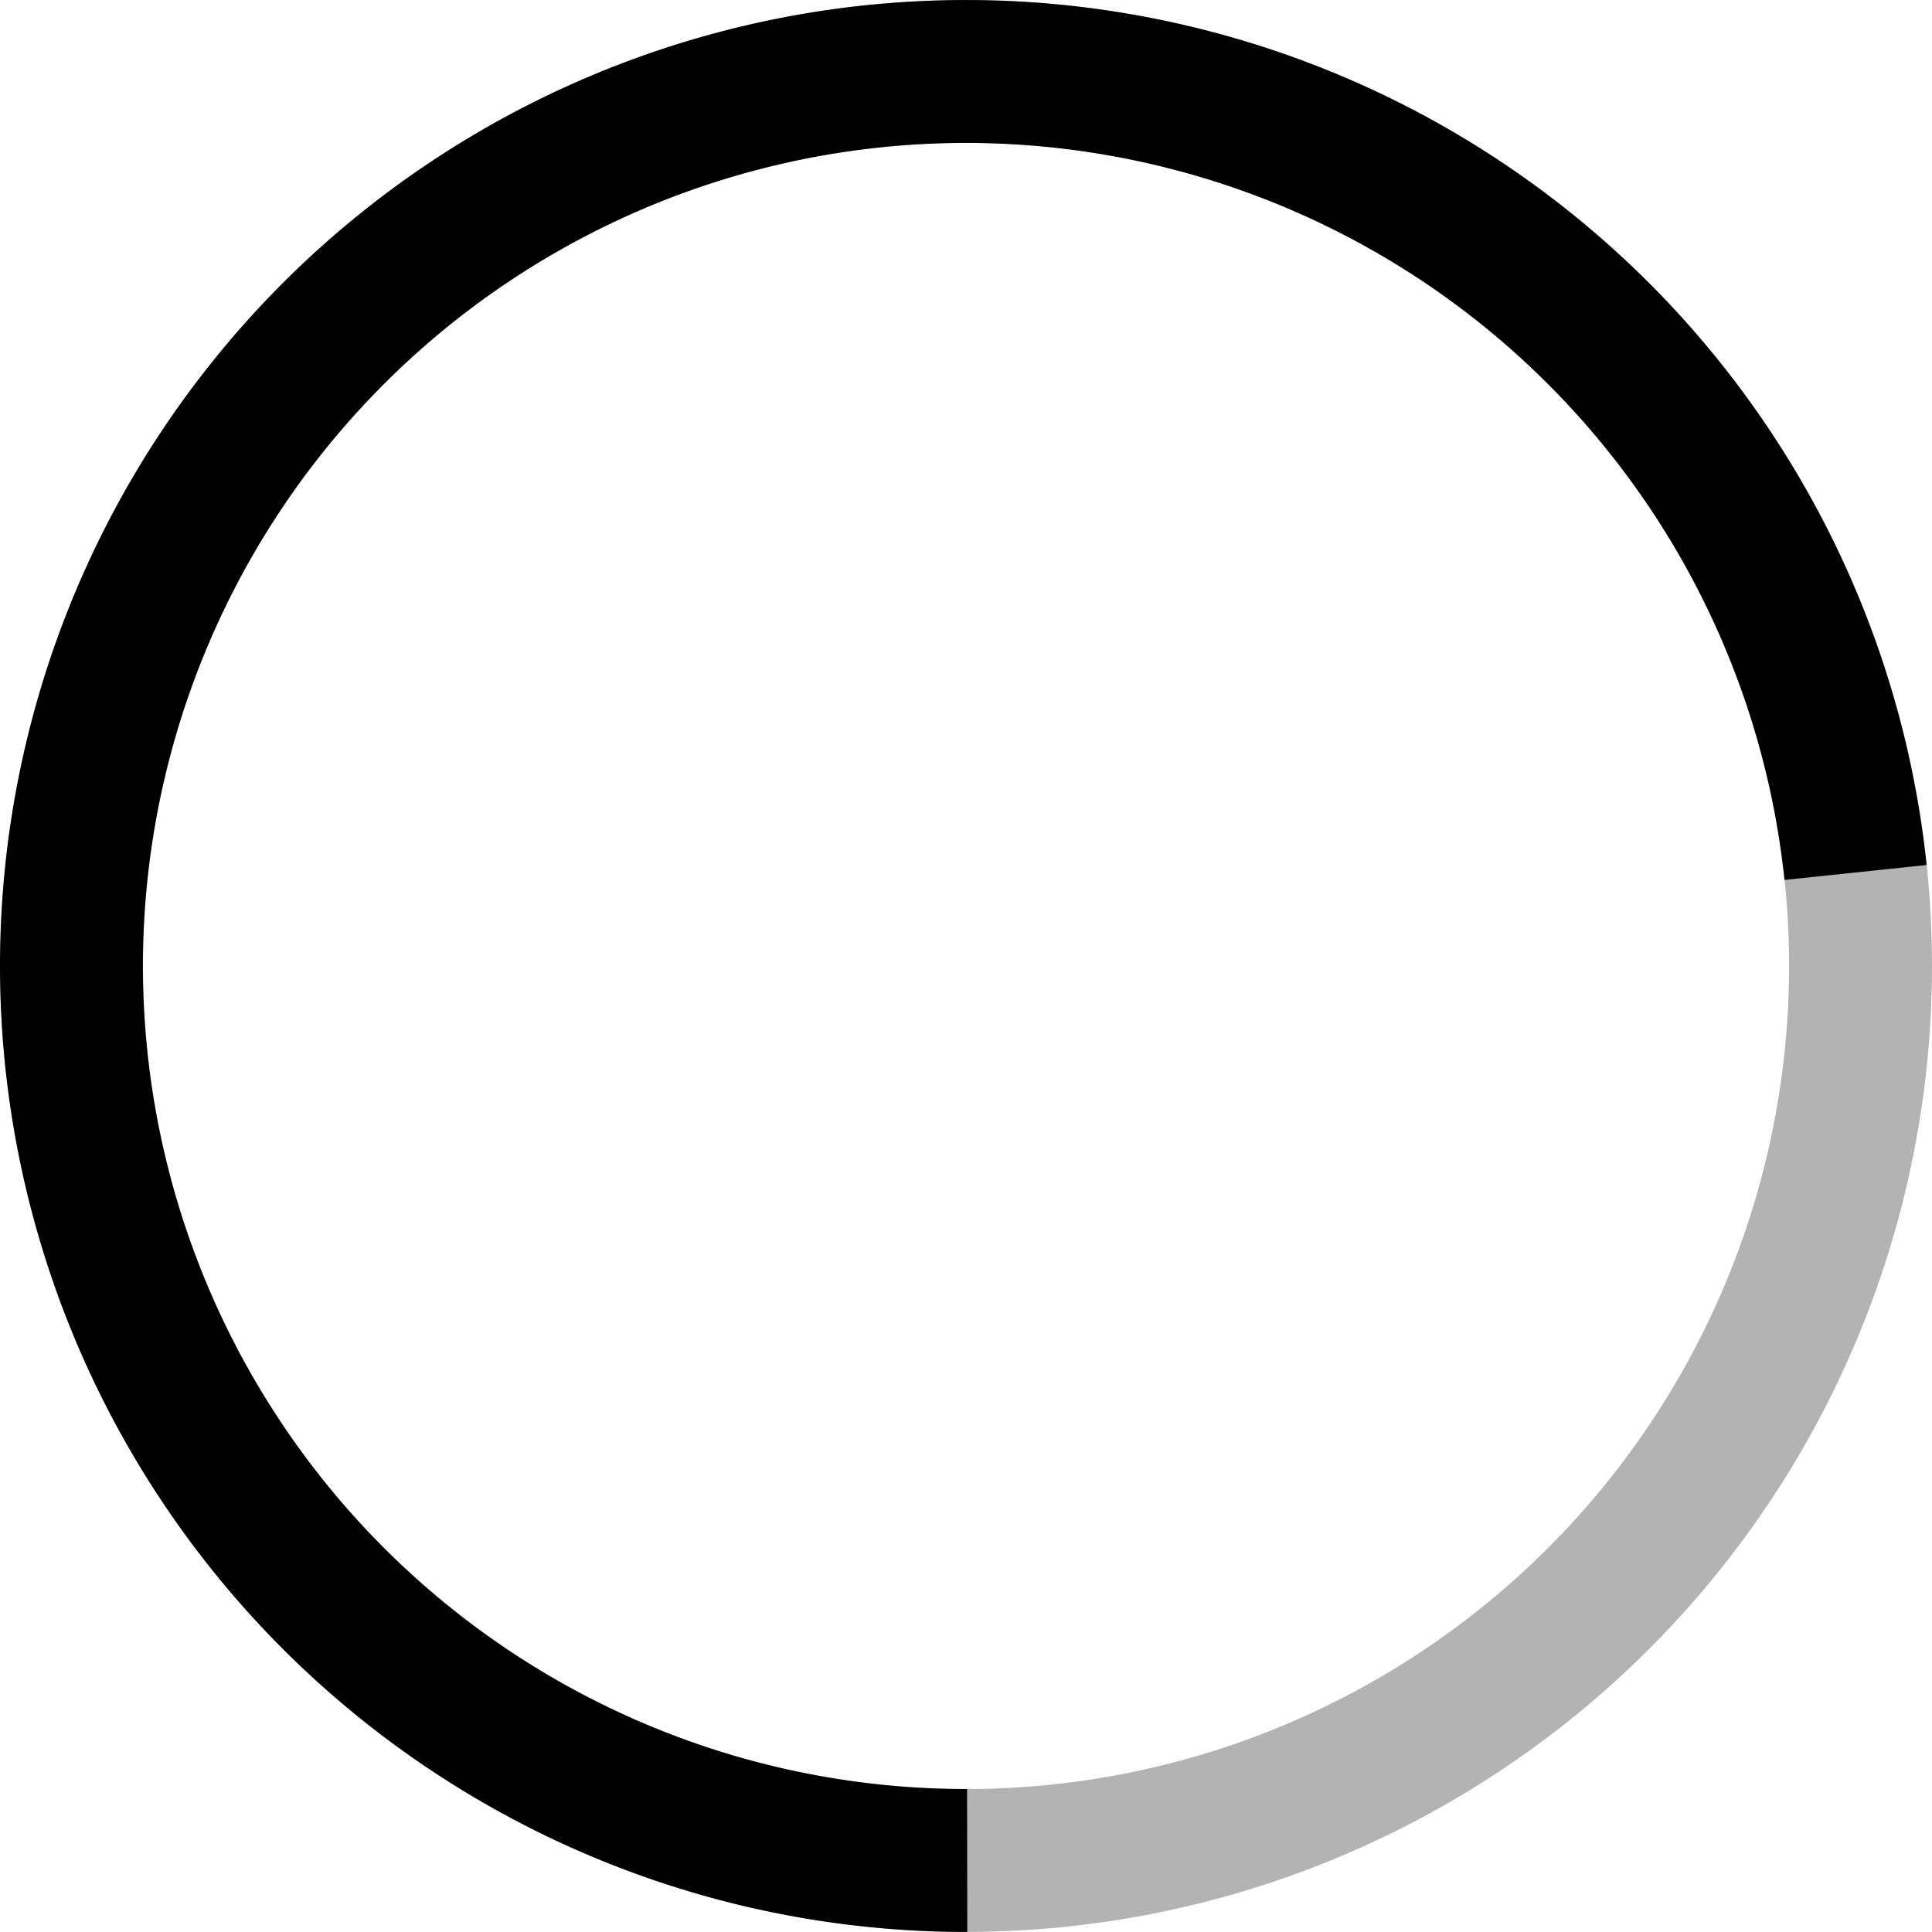 <?xml version="1.0" encoding="UTF-8" standalone="no"?>
<!-- Created with Inkscape (http://www.inkscape.org/) -->

<svg
   width="202.82mm"
   height="202.812mm"
   viewBox="0 0 202.82 202.812"
   version="1.1"
   id="svg1"
   xmlns="http://www.w3.org/2000/svg"
   xmlns:svg="http://www.w3.org/2000/svg">
  <defs
     id="defs1" />
  <g
     id="layer1"
     transform="translate(-3.585,-25.383)">
    <circle
       style="display:inline;fill:none;fill-opacity:1;stroke:#000000;stroke-width:15;stroke-dasharray:none;stroke-opacity:0.3"
       id="path1"
       cx="105"
       cy="126.79"
       r="93.904" />
  </g>
  <g
     id="layer3"
     transform="translate(-3.585,-25.383)">
    <path
       style="display:inline;fill:none;fill-opacity:1;stroke:#000000;stroke-width:15;stroke-linecap:butt;stroke-linejoin:bevel;stroke-miterlimit:9;stroke-dasharray:none;stroke-opacity:1;paint-order:normal"
       id="path1-5"
       d="M 105.119,220.695 A 93.904,93.904 0 0 1 11.146,130.154 93.904,93.904 0 0 1 98.396,33.118 93.904,93.904 0 0 1 198.38,116.975" />
  </g>
</svg>
